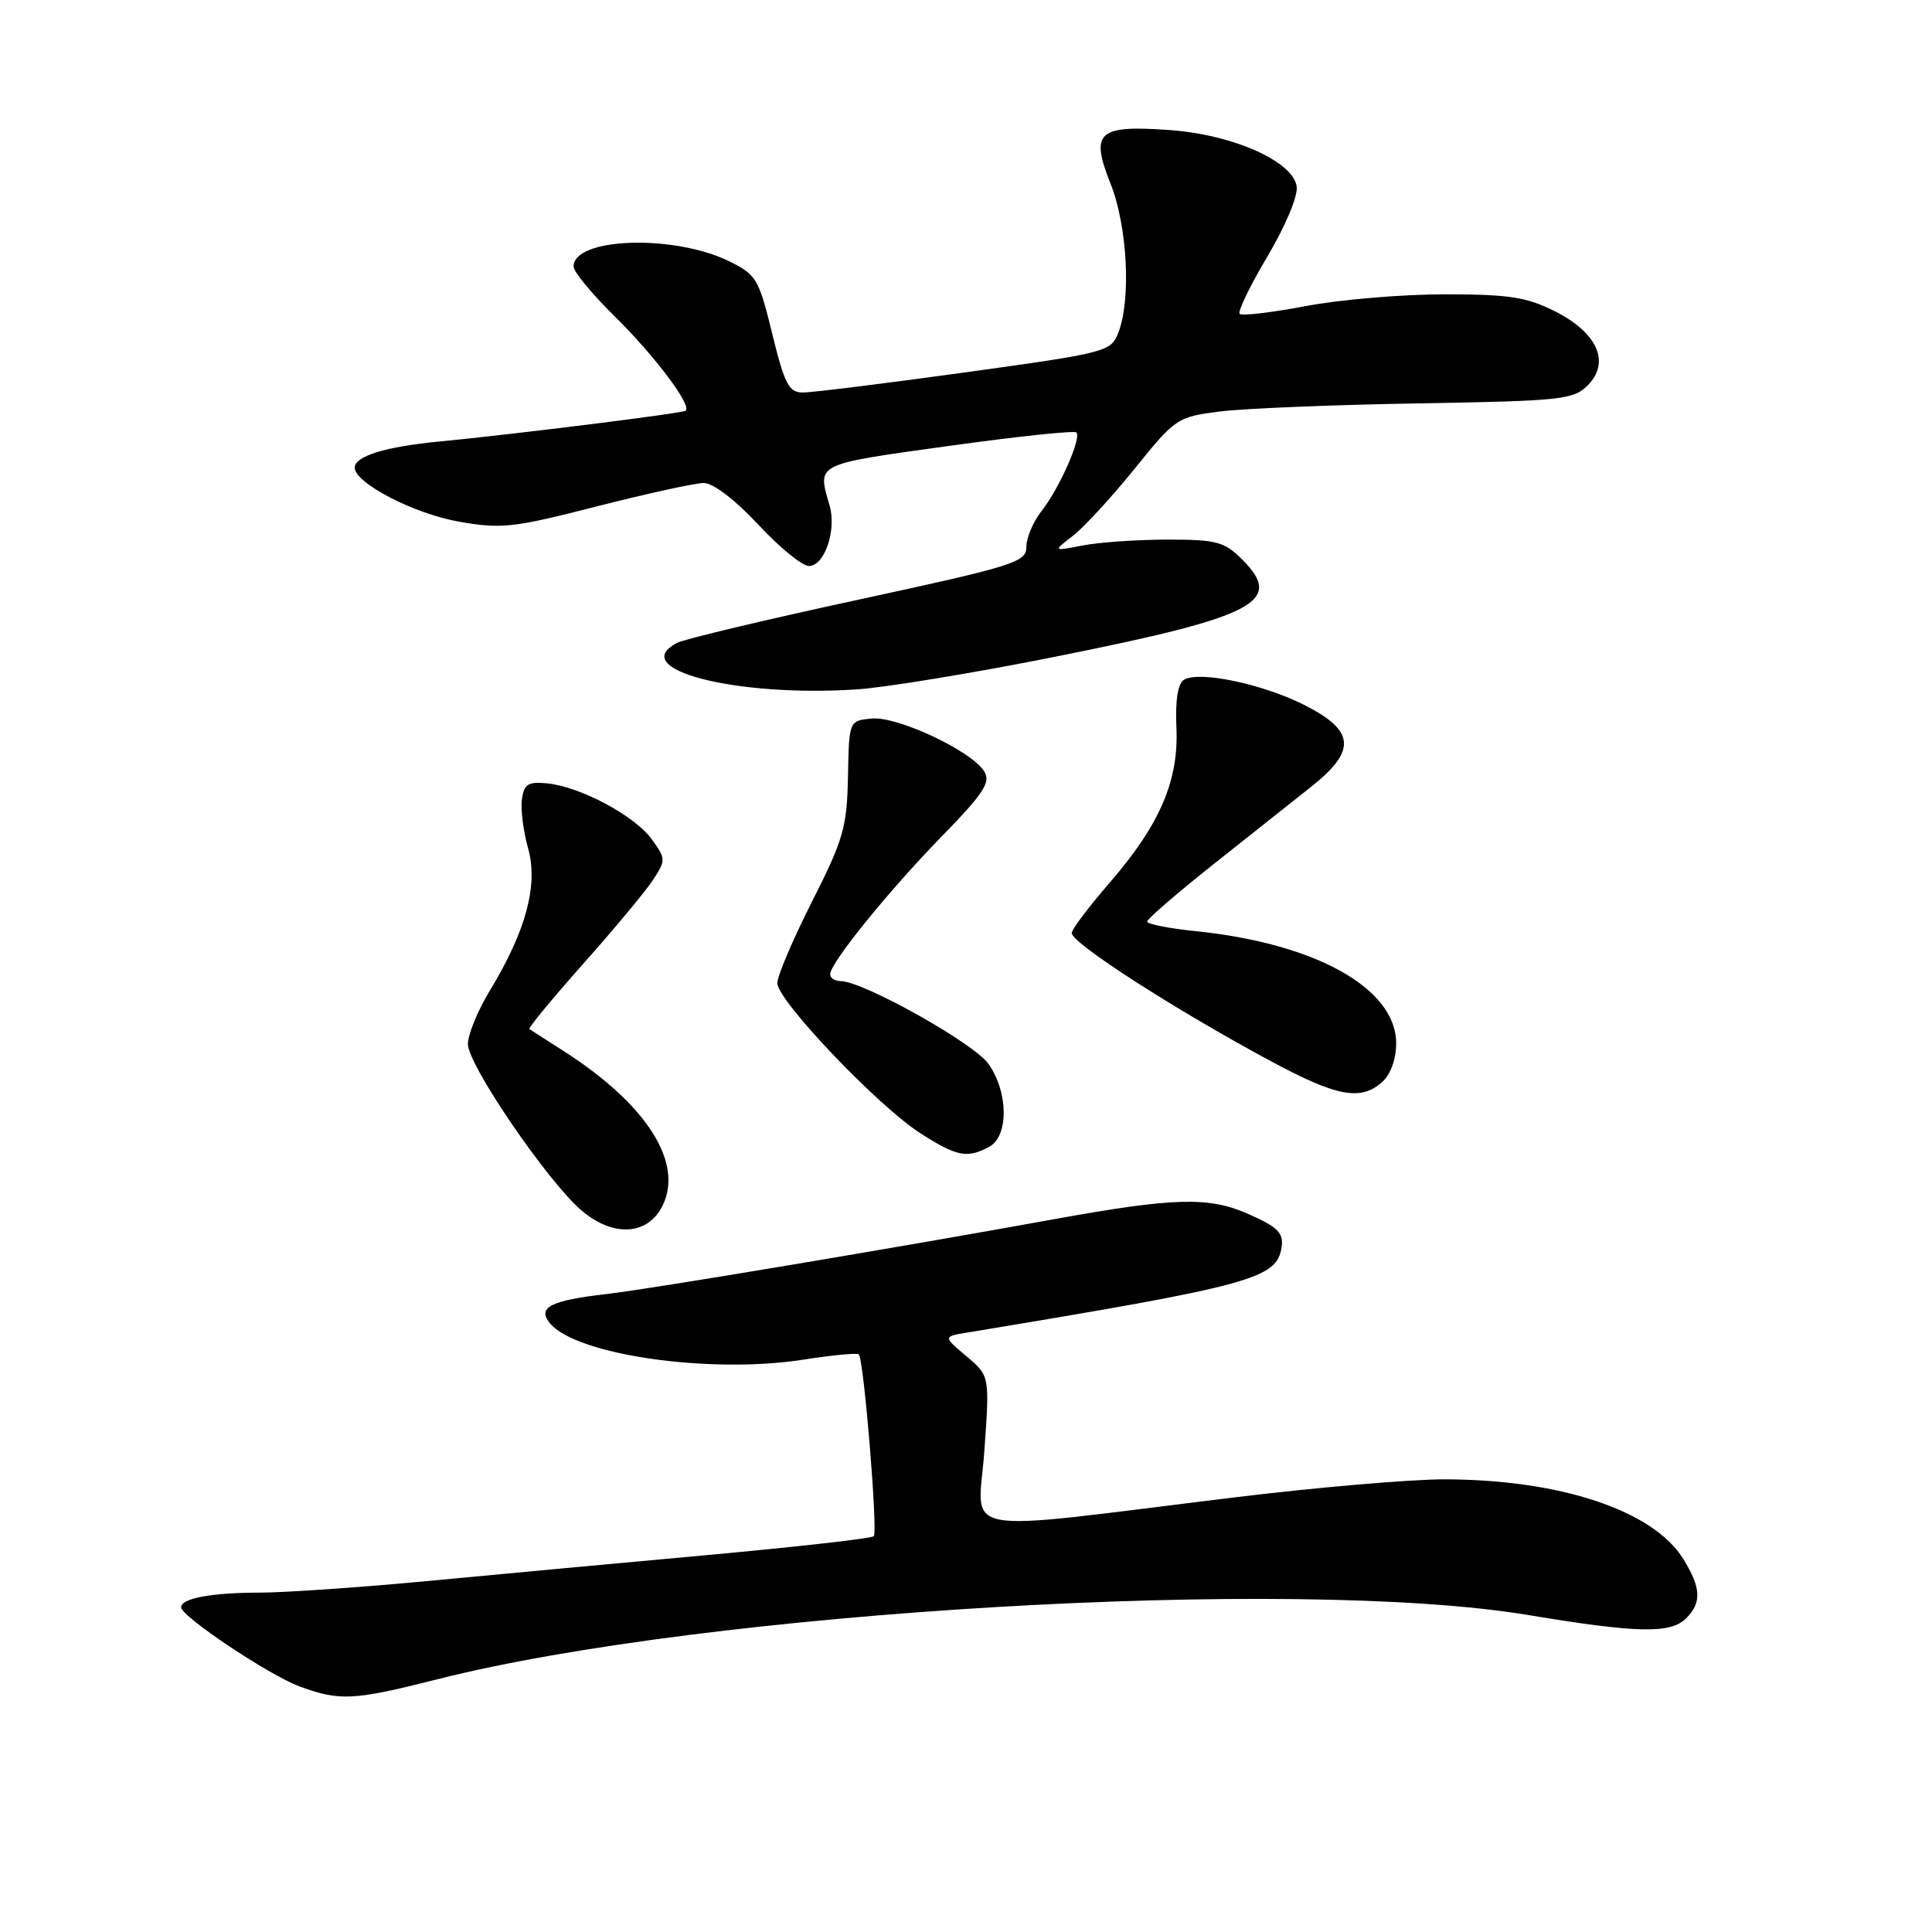 <?xml version="1.0" encoding="UTF-8" standalone="no"?>
<!DOCTYPE svg PUBLIC "-//W3C//DTD SVG 1.1//EN" "http://www.w3.org/Graphics/SVG/1.1/DTD/svg11.dtd" >
<svg xmlns="http://www.w3.org/2000/svg" xmlns:xlink="http://www.w3.org/1999/xlink" version="1.1" viewBox="0 0 256 256">
 <g >
 <path fill="currentColor"
d=" M 57.92 222.52 C 93.64 213.47 171.63 208.87 202.50 214.00 C 216.99 216.41 221.36 216.50 223.43 214.43 C 225.50 212.35 225.41 210.40 223.05 206.58 C 219.07 200.15 206.80 196.05 191.42 196.02 C 186.97 196.01 174.37 197.09 163.42 198.43 C 125.83 203.02 129.62 203.73 130.43 192.28 C 131.14 182.30 131.14 182.30 128.05 179.70 C 124.96 177.10 124.96 177.10 128.23 176.56 C 165.98 170.32 169.22 169.44 169.82 165.23 C 170.09 163.36 169.30 162.58 165.41 160.86 C 160.18 158.54 155.59 158.67 139.67 161.55 C 118.85 165.33 85.91 170.84 80.43 171.46 C 72.93 172.32 71.13 173.24 72.88 175.35 C 76.36 179.55 94.11 182.09 106.45 180.16 C 110.27 179.56 113.58 179.25 113.80 179.46 C 114.46 180.13 116.34 203.00 115.78 203.56 C 115.49 203.85 105.63 204.96 93.88 206.04 C 82.12 207.11 65.30 208.67 56.50 209.51 C 47.70 210.34 37.80 211.02 34.50 211.03 C 28.06 211.03 24.00 211.78 24.00 212.97 C 24.00 214.19 35.66 221.98 39.72 223.47 C 45.03 225.42 46.86 225.32 57.92 222.52 Z  M 87.84 159.66 C 90.56 153.95 85.59 146.25 74.67 139.26 C 72.38 137.79 70.34 136.48 70.15 136.36 C 69.95 136.23 73.16 132.35 77.26 127.73 C 81.37 123.12 85.53 118.11 86.52 116.61 C 88.24 113.98 88.24 113.79 86.35 111.19 C 84.10 108.09 76.88 104.23 72.50 103.80 C 69.99 103.55 69.44 103.89 69.16 105.90 C 68.97 107.22 69.34 110.15 69.98 112.42 C 71.34 117.28 69.69 123.39 64.90 131.27 C 63.31 133.89 62.00 137.07 62.00 138.34 C 62.00 141.12 72.64 156.68 77.11 160.44 C 81.35 164.01 85.93 163.67 87.84 159.66 Z  M 131.07 151.96 C 133.68 150.56 133.63 144.69 130.96 140.95 C 129.01 138.21 114.34 130.00 111.38 130.00 C 110.62 130.00 110.00 129.59 110.00 129.09 C 110.00 127.60 117.79 117.99 124.87 110.74 C 130.33 105.14 131.29 103.67 130.43 102.24 C 128.81 99.53 118.92 94.88 115.50 95.21 C 112.50 95.50 112.50 95.50 112.36 102.92 C 112.23 109.62 111.76 111.23 107.61 119.44 C 105.07 124.45 103.00 129.32 103.00 130.27 C 103.00 132.57 116.35 146.58 121.95 150.16 C 126.80 153.26 128.15 153.53 131.07 151.96 Z  M 183.17 143.35 C 184.27 142.35 185.00 140.31 185.00 138.25 C 185.00 130.97 174.37 125.02 158.48 123.39 C 154.91 123.02 152.00 122.45 152.00 122.11 C 152.00 121.78 155.94 118.37 160.75 114.55 C 165.56 110.73 171.41 106.09 173.75 104.24 C 179.77 99.46 179.55 96.82 172.88 93.44 C 167.33 90.62 158.86 88.85 156.87 90.08 C 156.07 90.58 155.72 92.81 155.88 96.37 C 156.21 103.43 153.70 109.27 147.01 116.99 C 144.26 120.17 142.00 123.16 142.01 123.64 C 142.02 124.99 155.82 133.86 168.47 140.65 C 177.17 145.33 180.34 145.91 183.17 143.35 Z  M 140.37 86.91 C 166.41 81.69 170.17 79.72 164.62 74.16 C 162.23 71.77 161.22 71.50 154.73 71.50 C 150.75 71.50 145.70 71.85 143.50 72.27 C 139.50 73.05 139.50 73.05 142.14 71.02 C 143.59 69.91 147.28 65.90 150.33 62.13 C 155.77 55.39 155.99 55.24 161.69 54.52 C 164.89 54.12 176.69 53.64 187.92 53.45 C 206.86 53.13 208.48 52.96 210.37 51.07 C 213.42 48.03 211.69 44.10 206.04 41.25 C 202.28 39.36 199.96 39.00 191.40 39.00 C 185.80 39.00 177.52 39.70 173.00 40.56 C 168.48 41.42 164.55 41.88 164.26 41.59 C 163.97 41.30 165.62 37.89 167.93 34.00 C 170.33 29.96 172.00 25.98 171.82 24.72 C 171.34 21.37 163.37 17.83 154.95 17.23 C 145.46 16.55 144.43 17.49 147.15 24.33 C 149.39 29.95 149.90 39.71 148.18 44.09 C 147.20 46.61 146.65 46.75 127.84 49.35 C 117.20 50.82 107.54 52.02 106.36 52.01 C 104.53 52.00 103.96 50.90 102.33 44.25 C 100.56 36.97 100.22 36.39 96.64 34.63 C 89.30 31.02 76.00 31.46 76.00 35.32 C 76.00 36.01 78.50 39.03 81.56 42.03 C 86.75 47.15 91.69 53.71 90.86 54.42 C 90.46 54.76 68.22 57.54 58.16 58.51 C 51.06 59.19 47.00 60.45 47.00 61.96 C 47.00 64.01 54.84 68.07 60.81 69.12 C 66.42 70.11 68.01 69.94 79.07 67.10 C 85.74 65.40 92.12 64.00 93.26 64.00 C 94.49 64.00 97.43 66.24 100.46 69.50 C 103.27 72.53 106.30 75.00 107.19 75.00 C 109.25 75.00 110.87 70.25 109.93 67.00 C 108.29 61.36 107.87 61.57 125.57 59.11 C 134.69 57.84 142.36 57.03 142.63 57.30 C 143.34 58.01 140.38 64.70 138.03 67.69 C 136.91 69.11 136.00 71.25 136.00 72.46 C 136.00 74.49 134.49 74.97 113.75 79.46 C 101.51 82.10 90.71 84.68 89.75 85.17 C 82.97 88.65 97.37 92.40 113.50 91.35 C 117.35 91.10 129.44 89.11 140.37 86.91 Z "/>
</g>
</svg>
